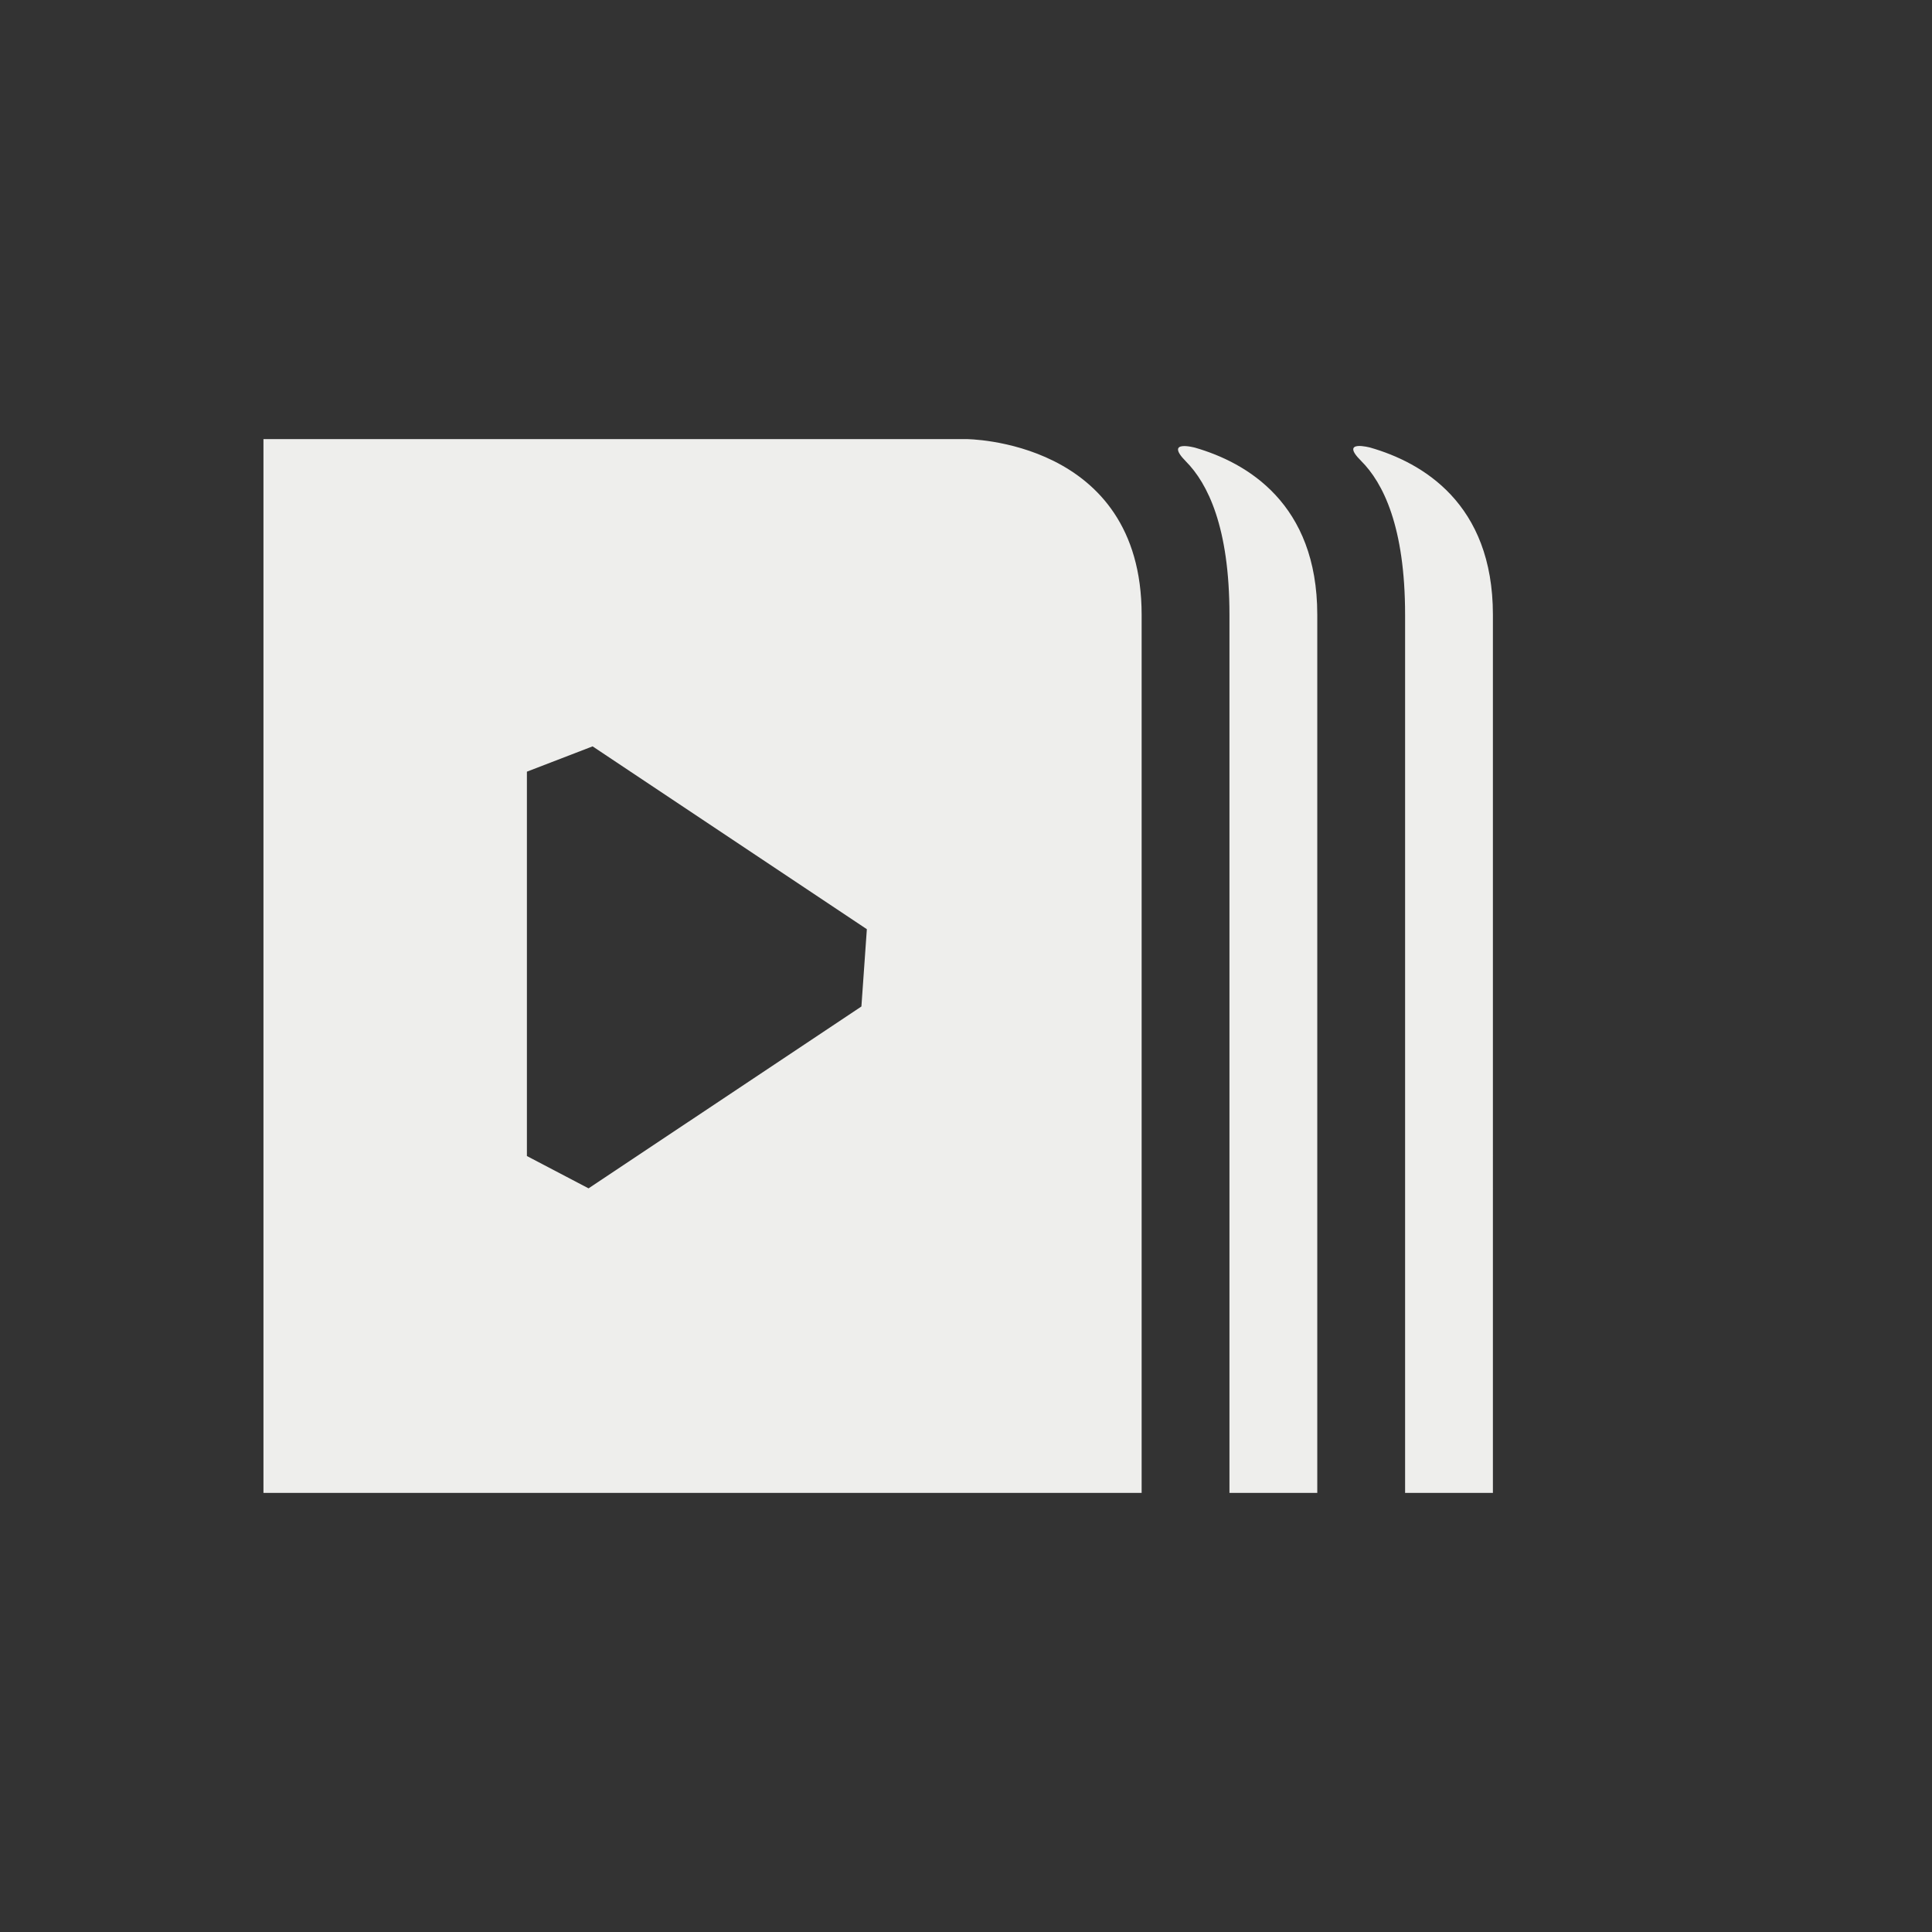 <?xml version="1.0" encoding="UTF-8" standalone="no"?>
<svg
   width="22"
   height="22"
   version="1.1"
   id="svg9"
   sodipodi:docname="focus-legacy-systray.svg"
   inkscape:version="1.1.2 (0a00cf5339, 2022-02-04)"
   xmlns:inkscape="http://www.inkscape.org/namespaces/inkscape"
   xmlns:sodipodi="http://sodipodi.sourceforge.net/DTD/sodipodi-0.dtd"
   xmlns="http://www.w3.org/2000/svg"
   xmlns:svg="http://www.w3.org/2000/svg">
  <rect width="100%" height="100%" fill="#333333" stroke="none"/>
  <sodipodi:namedview
     id="namedview11"
     pagecolor="#505050"
     bordercolor="#eeeeee"
     borderopacity="1"
     inkscape:pageshadow="0"
     inkscape:pageopacity="0"
     inkscape:pagecheckerboard="0"
     showgrid="false"
     inkscape:zoom="87.681241"
     inkscape:cx="11.011477"
     inkscape:cy="8.2457775"
     inkscape:window-width="1920"
     inkscape:window-height="1051"
     inkscape:window-x="0"
     inkscape:window-y="29"
     inkscape:window-maximized="1"
     inkscape:current-layer="g7" />
  <defs
     id="defs3">
    <style
       id="current-color-scheme"
       type="text/css">
   .ColorScheme-Text { color:#eeeeec; } .ColorScheme-Highlight { color:#367bf0; } .ColorScheme-NeutralText { color:#ffcc44; } .ColorScheme-PositiveText { color:#3db47e; } .ColorScheme-NegativeText { color:#dd4747; }
  </style>
  </defs>
  <g
     transform="translate(3,3)"
     id="g7">
    <path
       style="fill:currentColor"
       class="ColorScheme-Text"
       d="M 0,2 V 14 H 10 V 4 C 10,2 8,2 8,2 Z m 10.609,0.098 c 0,0 -0.356,-0.098 -0.105,0.156 C 10.753,2.505 11,3.005 11,4 v 10 h 1 V 4 c 0,-1.267 -0.803,-1.732 -1.391,-1.902 -0.34,-0.098 0,0 0,0 z m 1.995,-0.001 c 0,0 -0.355,-0.097 -0.105,0.151 C 12.749,2.497 13,2.997 13,4 v 10 h 1 V 4 c 0,-1.271 -0.808,-1.734 -1.396,-1.903 -0.338,-0.097 0,0 0,0 z M 3,5.787 3.748,5.499 6.871,7.581 6.809,8.461 v 0 L 3.702,10.532 3,10.164 v 0 z"
       id="path5"
       sodipodi:nodetypes="cccscccssccssccssccssccccccccccc" />
  </g>
</svg>
